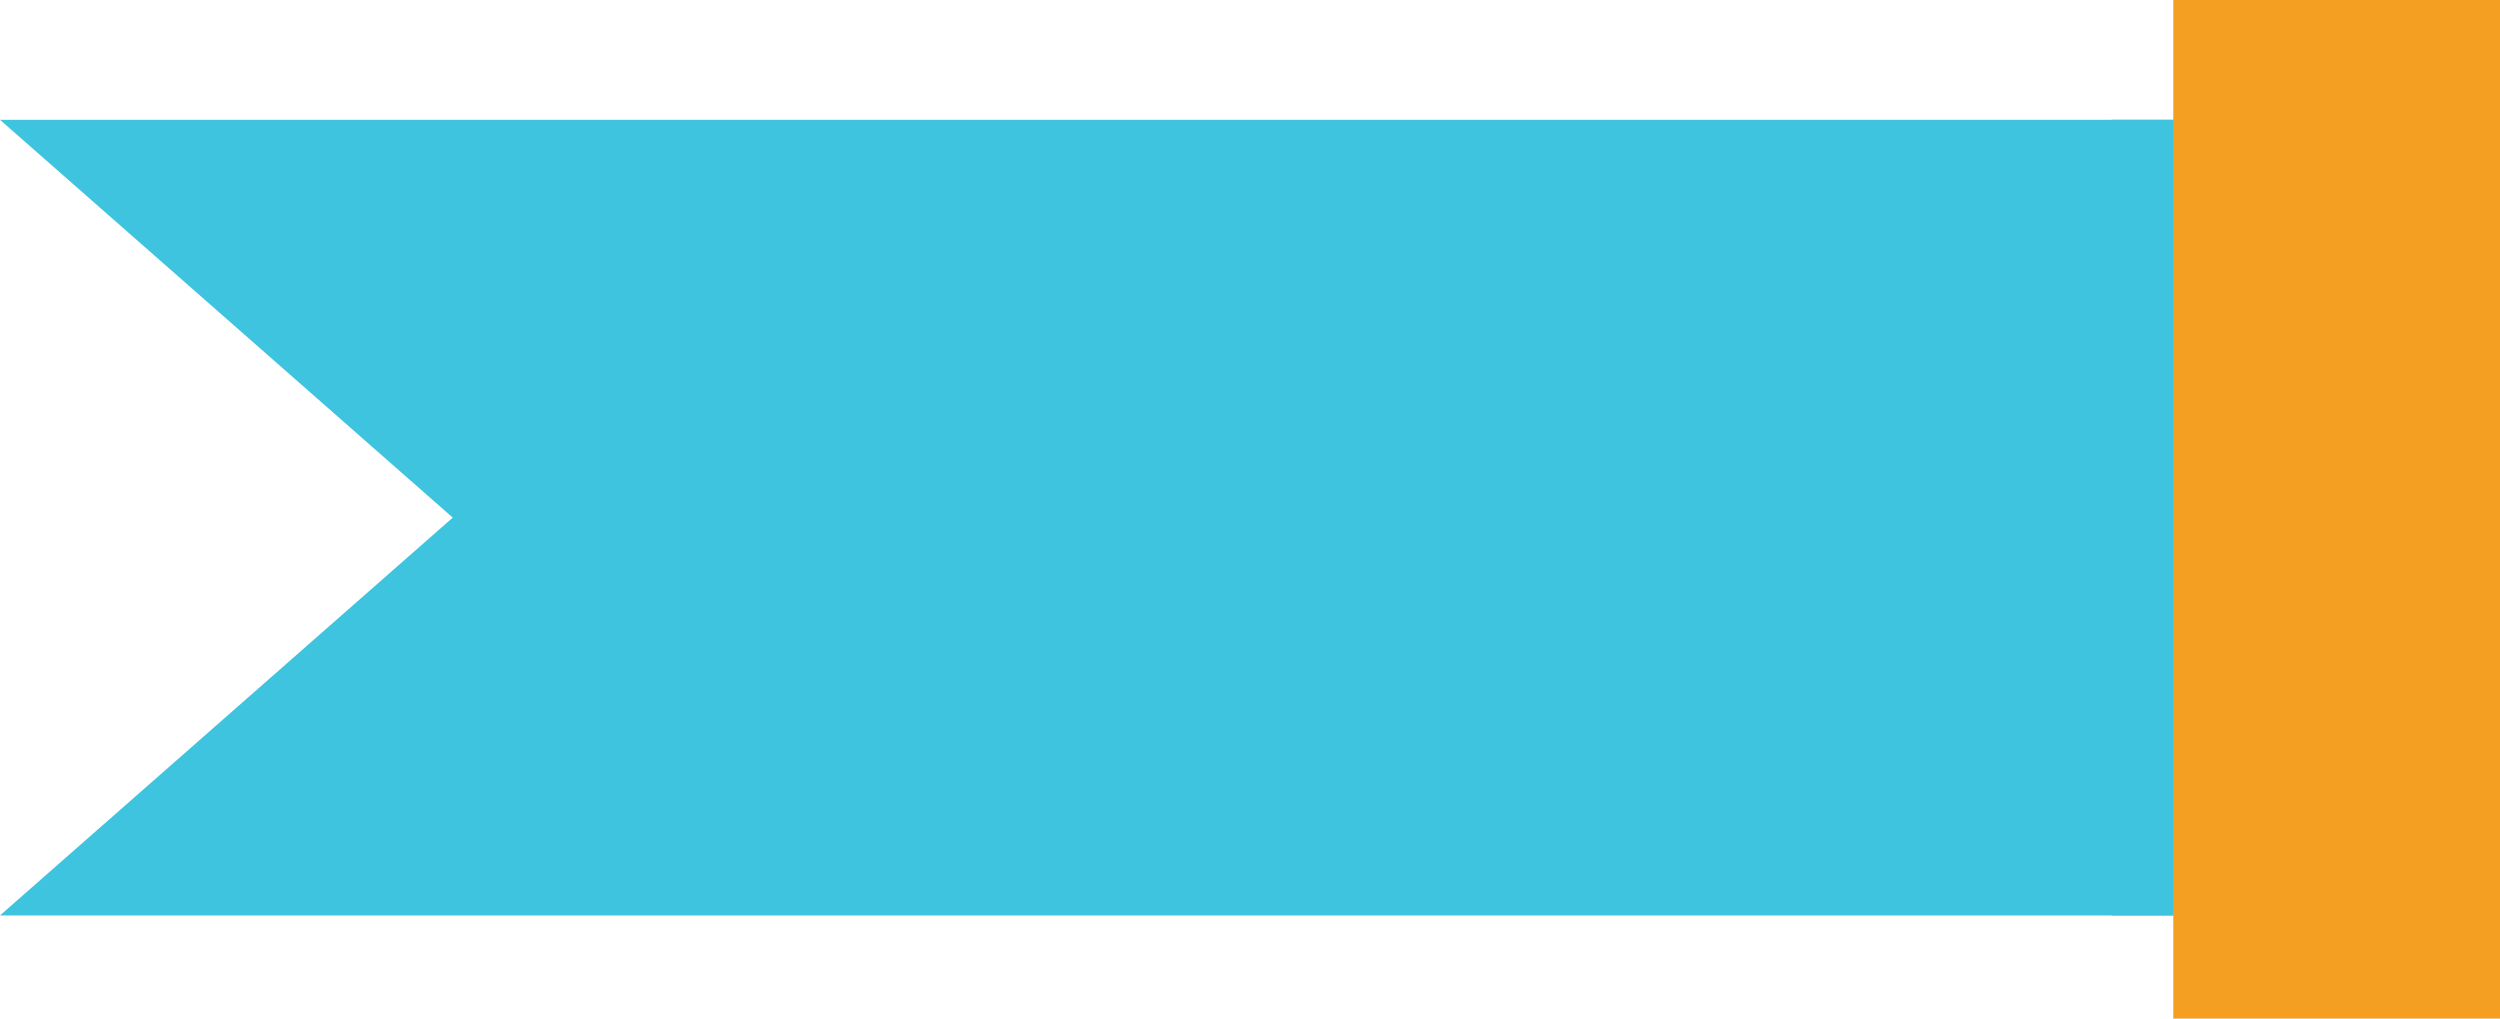 <svg xmlns="http://www.w3.org/2000/svg" width="130.081" height="53" viewBox="0 0 130.081 53">
  <g id="new" transform="translate(132.081 1082.358) rotate(180)">
    <g id="Group_8899" data-name="Group 8899" transform="translate(2 1028.858)">
      <path id="Path_8924" data-name="Path 8924" d="M-55.383,1061.737H57.7l-23.559,20.7,23.559,20.7H-55.383Z" transform="translate(72.383 -1055.87)" fill="#3fc4e0"/>
      <path id="Path_8925" data-name="Path 8925" d="M-55.383,1061.737h6.733v41.4h-6.733Z" transform="translate(68.848 -1055.87)" fill="#3fc4e0" style="mix-blend-mode: multiply;isolation: isolate"/>
      <rect id="Rectangle_135" data-name="Rectangle 135" width="17" height="53" transform="translate(0 0.5)" fill="#f49f21"/>
    </g>
  </g>
</svg>

